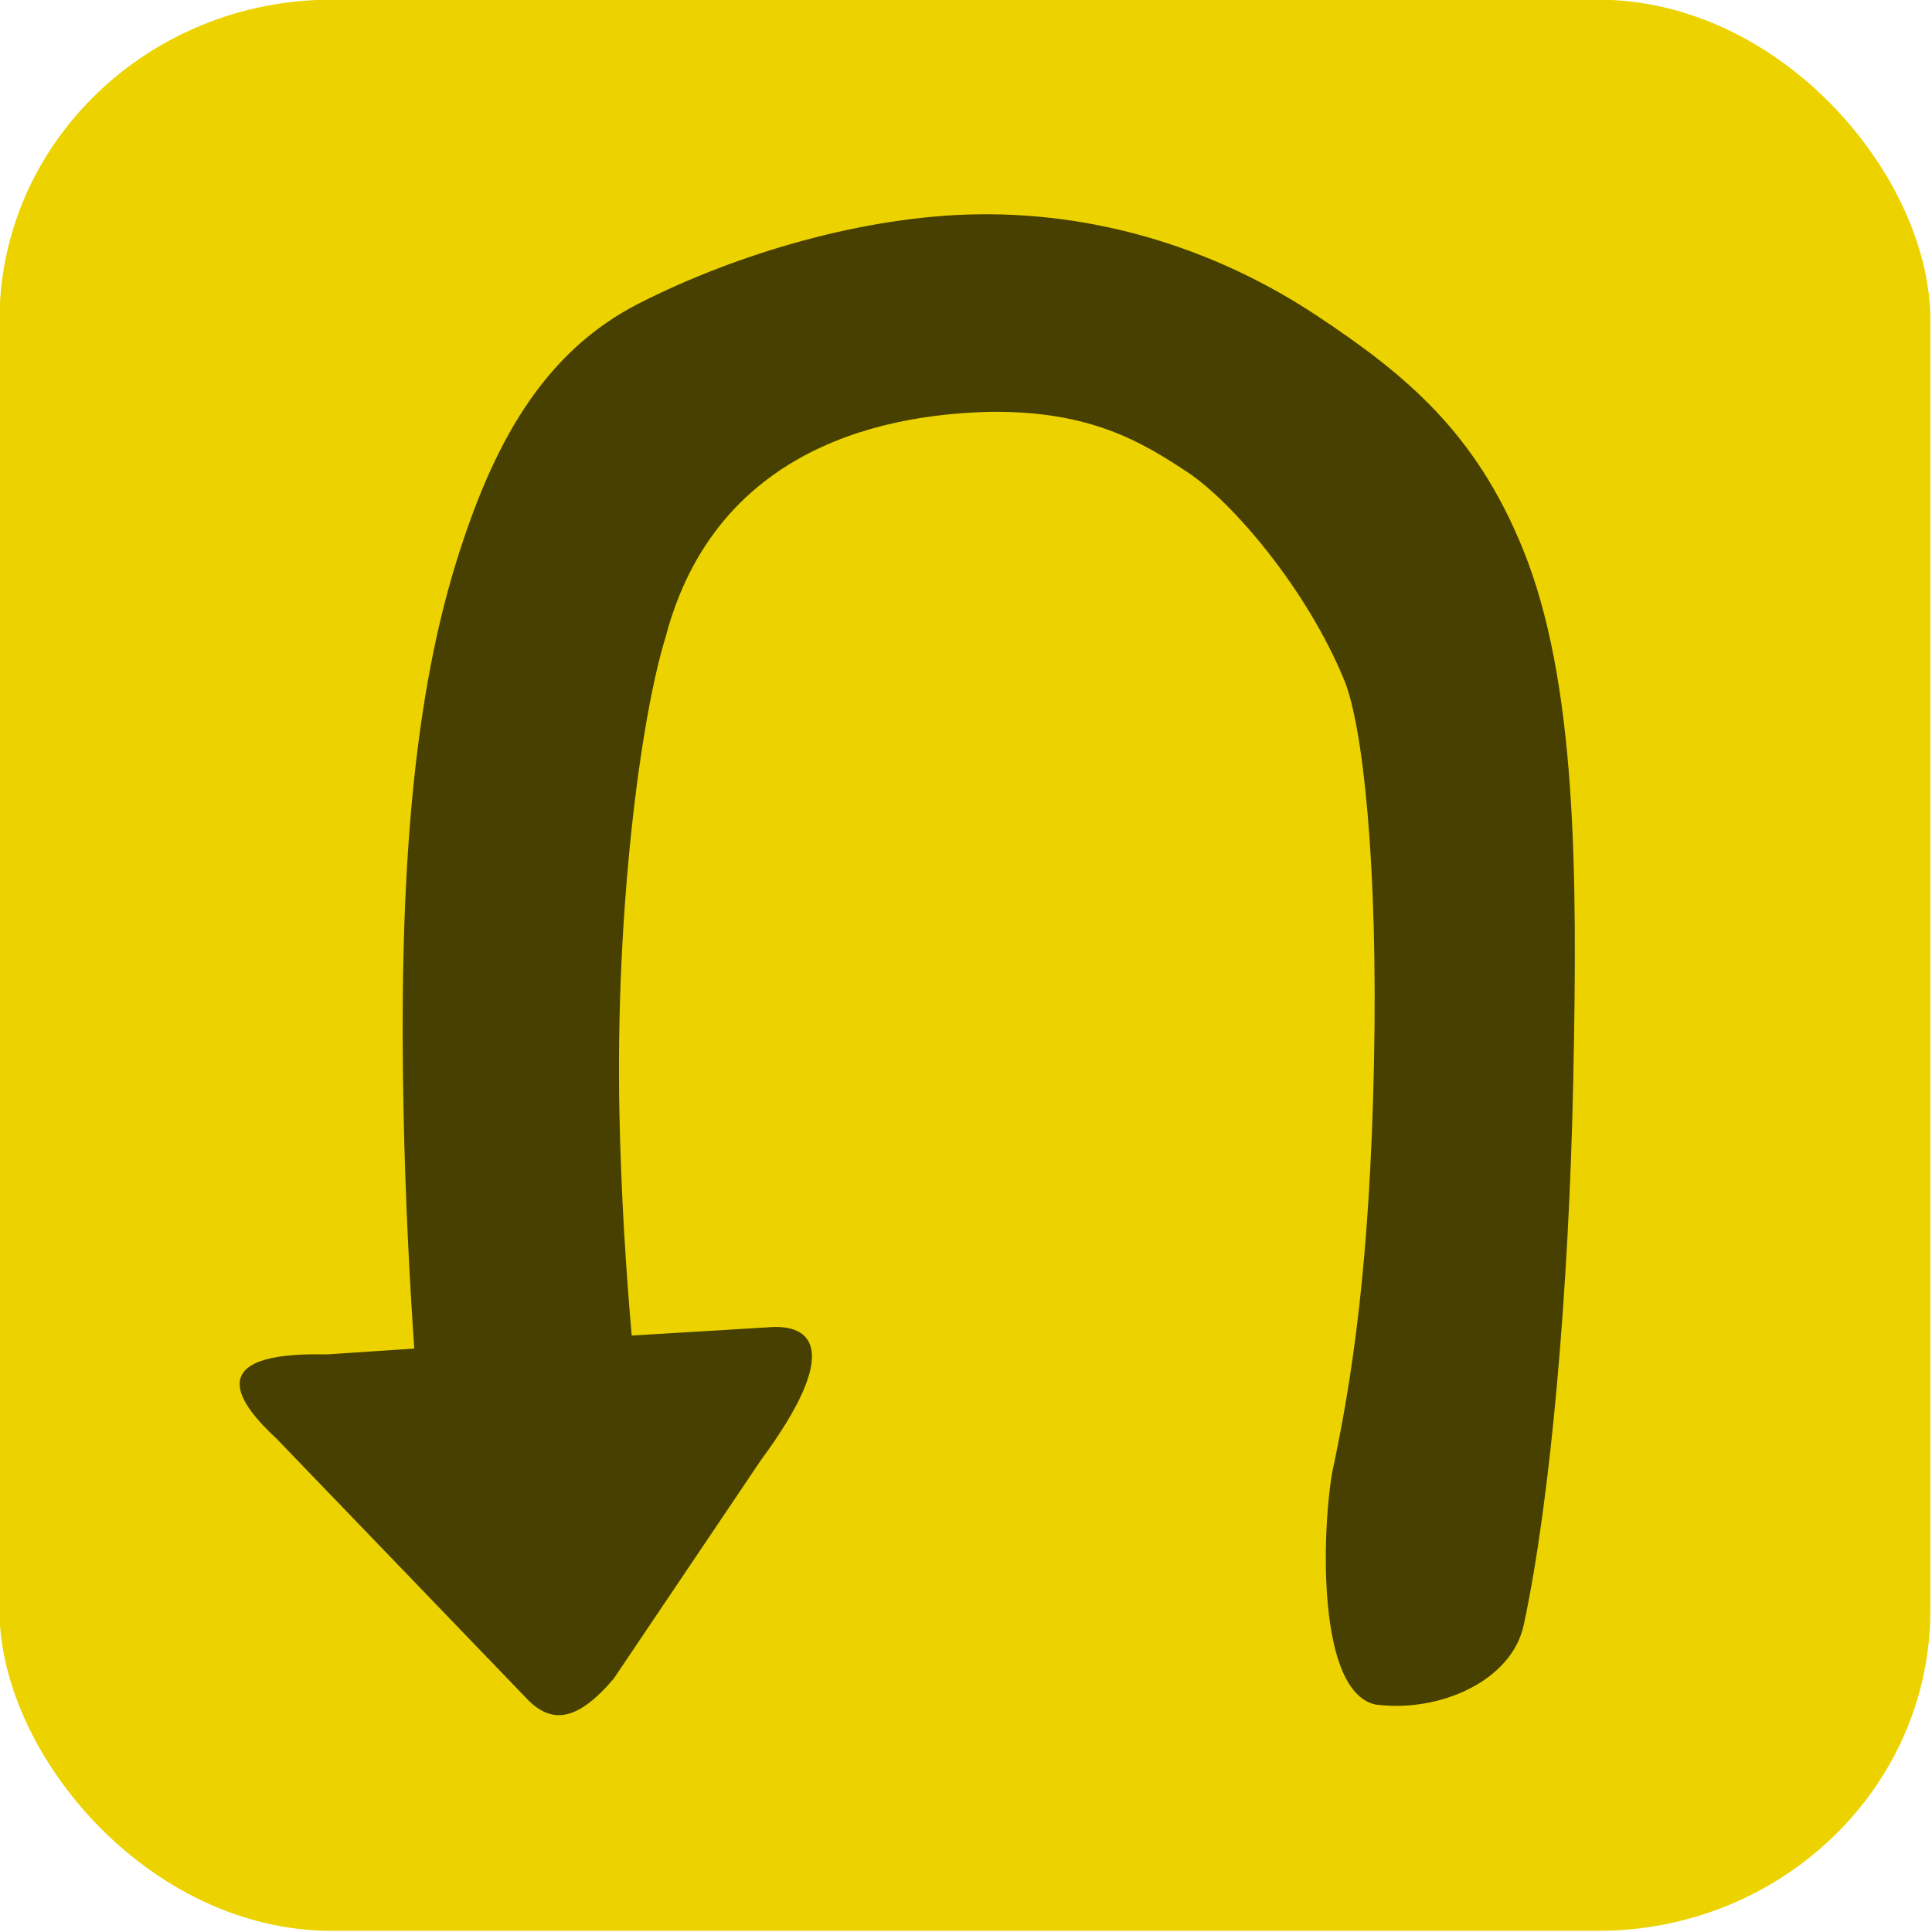 <?xml version="1.0" encoding="UTF-8" standalone="no"?>
<!-- Created with Inkscape (http://www.inkscape.org/) -->

<svg
   xmlns:dc="http://purl.org/dc/elements/1.1/"
   xmlns:cc="http://creativecommons.org/ns#"
   xmlns:rdf="http://www.w3.org/1999/02/22-rdf-syntax-ns#"
   xmlns:svg="http://www.w3.org/2000/svg"
   xmlns="http://www.w3.org/2000/svg"
   xmlns:sodipodi="http://sodipodi.sourceforge.net/DTD/sodipodi-0.dtd"
   xmlns:inkscape="http://www.inkscape.org/namespaces/inkscape"
   width="128"
   height="128"
   id="svg14958"
   version="1.1"
   inkscape:version="0.48.4 r9939"
   sodipodi:docname="wrong-way.svg"
   inkscape:export-filename="/home/cromo/projects/ludum-dare-34/art/wrong-way.png"
   inkscape:export-xdpi="90"
   inkscape:export-ydpi="90">
  <defs
     id="defs14960">
    <marker
       inkscape:stockid="TriangleOutL"
       orient="auto"
       refY="0"
       refX="0"
       id="TriangleOutL"
       style="overflow:visible">
      <path
         id="path15625"
         d="m 5.77,0 -8.65,5 0,-10 8.65,5 z"
         style="fill-rule:evenodd;stroke:#000000;stroke-width:1pt"
         transform="scale(0.8,0.8)"
         inkscape:connector-curvature="0" />
    </marker>
    <marker
       inkscape:stockid="Arrow1Lend"
       orient="auto"
       refY="0"
       refX="0"
       id="Arrow1Lend"
       style="overflow:visible">
      <path
         id="path15486"
         d="M 0,0 5,-5 -12.5,0 5,5 0,0 z"
         style="fill-rule:evenodd;stroke:#000000;stroke-width:1pt"
         transform="matrix(-0.8,0,0,-0.8,-10,0)"
         inkscape:connector-curvature="0" />
    </marker>
  </defs>
  <sodipodi:namedview
     id="base"
     pagecolor="#ffffff"
     bordercolor="#666666"
     borderopacity="1.0"
     inkscape:pageopacity="0.0"
     inkscape:pageshadow="2"
     inkscape:zoom="1"
     inkscape:cx="72.278545"
     inkscape:cy="44.900151"
     inkscape:document-units="px"
     inkscape:current-layer="layer1"
     showgrid="false"
     fit-margin-top="0"
     fit-margin-left="0"
     fit-margin-right="0"
     fit-margin-bottom="0"
     inkscape:window-width="987"
     inkscape:window-height="479"
     inkscape:window-x="2851"
     inkscape:window-y="576"
     inkscape:window-maximized="0" />
  <g
     inkscape:label="Layer 1"
     inkscape:groupmode="layer"
     id="layer1"
     transform="translate(-324.727,-166.957)">
    <g
       id="g16484"
       transform="matrix(0.367,0,0,0.354,265.724,112.998)">
      <rect
         ry="60"
         y="152.362"
         x="160.678"
         height="361.429"
         width="348.571"
         id="rect14966"
         style="color:#000000;fill:#ecd300;fill-opacity:1;fill-rule:nonzero;stroke:none;stroke-width:1;marker:none;visibility:visible;display:inline;overflow:visible;enable-background:accumulate" />
      <path
         sodipodi:nodetypes="ssssccccccccsccssscccssss"
         inkscape:connector-curvature="0"
         id="path15477"
         d="m 337.368,192.536 c -20.582,0.279 -43.55,7.361 -61.156,16.625 -17.607,9.264 -26.585,26.76 -33.062,48.406 -8.495,28.388 -10.281,63.639 -9.531,102.719 0.321,16.735 1.116,32.145 1.938,44.531 l -15.819,1.091 c -23.254,-0.572 -15.582,9.508 -9.056,15.753 l 44.839,48.299 c 4.262,4.857 8.961,5.363 16.08,-3.427 l 26.541,-40.844 c 14.525,-20.41 9.478,-25.637 1.165,-24.841 l -24.5,1.531 c -0.984,-11.659 -1.916,-26.076 -2.219,-41.844 -0.726,-37.878 3.824,-73.792 8.375,-89 7.747,-30.389 31.995,-41.37 58.469,-42.031 18.287,-0.248 27.626,5.77 35.688,11.281 8.061,5.511 21.58,21.855 28.344,39 3.344,8.477 6.09,34.484 5.344,71.75 -0.746,37.266 -3.908,58.88 -7.562,76.562 -1.87,11.538 -2.671,40.987 7.844,43.344 11.583,1.568 24.7,-4.458 26.781,-15.031 4.821,-23.329 8.123,-62.392 8.906,-101.531 0.783,-39.14 0.663,-74.987 -9.156,-99.875 -8.448,-21.413 -20.704,-32.269 -37.406,-43.688 -16.703,-11.419 -37.684,-19.096 -60.844,-18.781 z"
         style="font-size:medium;font-style:normal;font-variant:normal;font-weight:normal;font-stretch:normal;text-indent:0;text-align:start;text-decoration:none;line-height:normal;letter-spacing:normal;word-spacing:normal;text-transform:none;direction:ltr;block-progression:tb;writing-mode:lr-tb;text-anchor:start;baseline-shift:baseline;color:#000000;fill:#474000;fill-opacity:1;stroke:none;stroke-width:40;marker:none;visibility:visible;display:inline;overflow:visible;enable-background:accumulate;font-family:Sans;-inkscape-font-specification:Sans" />
    </g>
  </g>
</svg>
